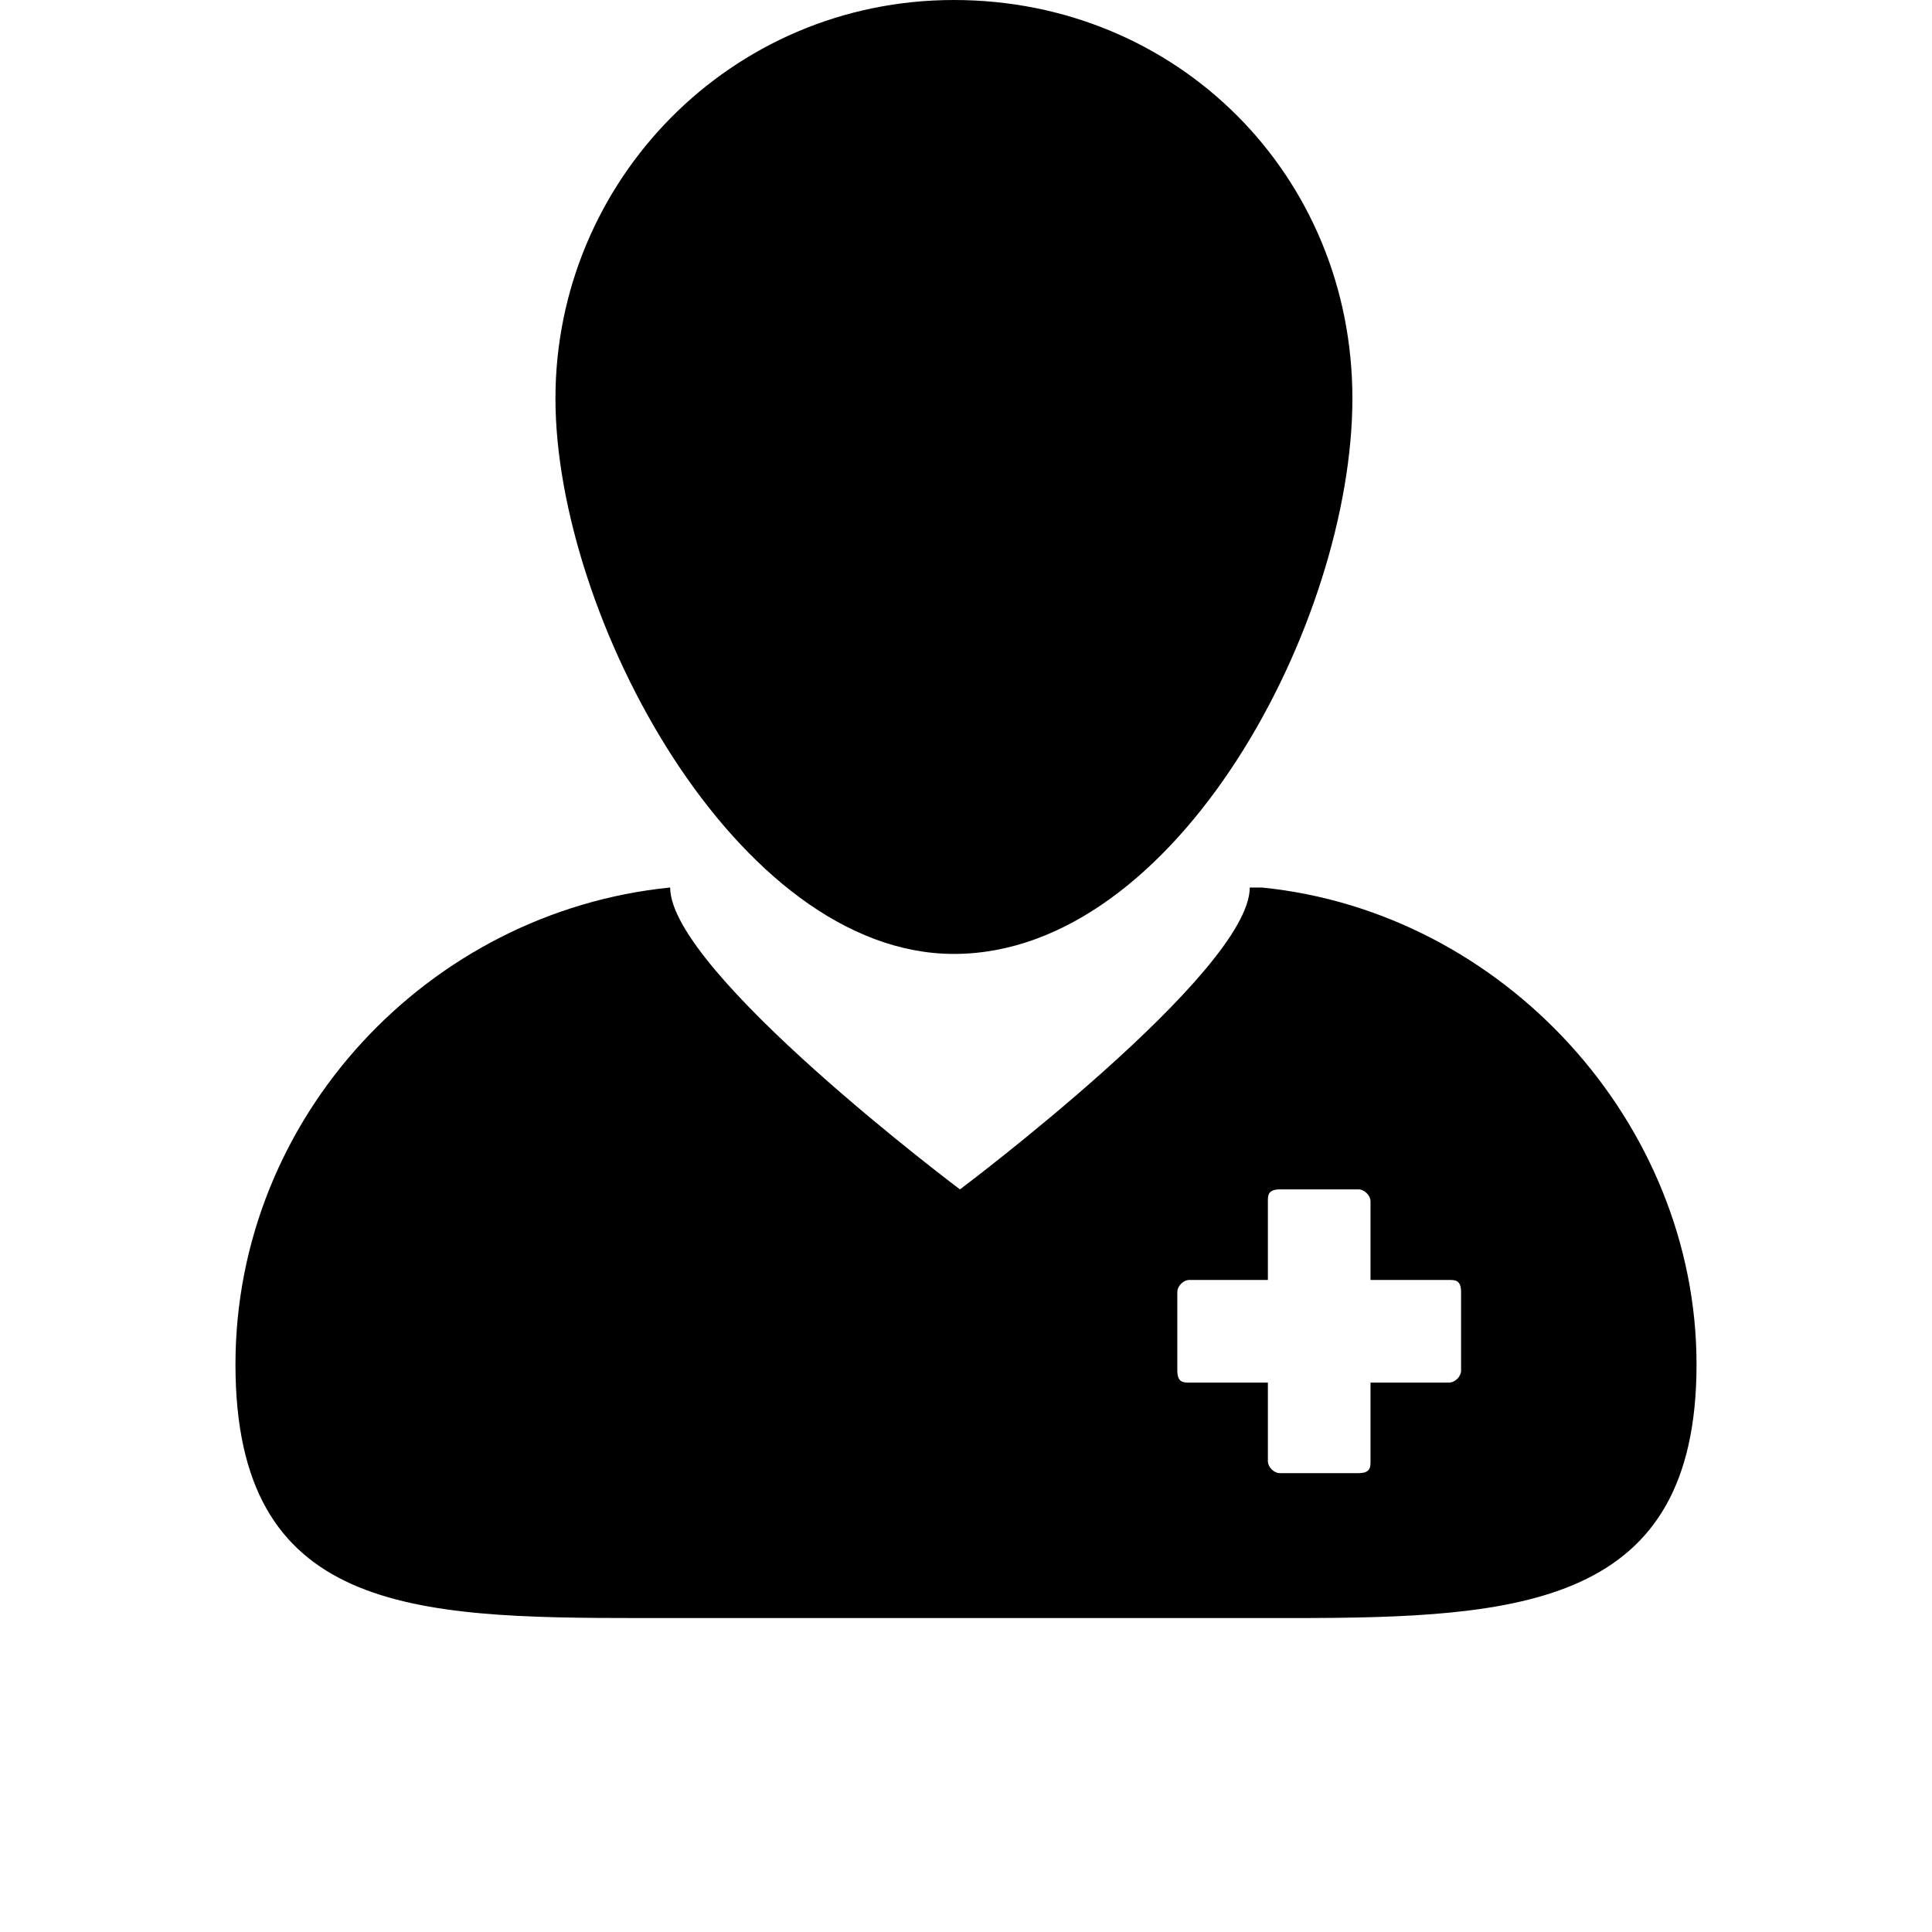 <?xml version="1.0" encoding="UTF-8"?>
<svg id="_圖層_1" data-name="圖層 1" xmlns="http://www.w3.org/2000/svg" version="1.1" viewBox="0 0 32 32">
  <defs>
    <style>
      .cls-1 {
        fill: #000;
        stroke-width: 0px;
      }
    </style>
  </defs>
  <path class="cls-1" d="M20.7,14.7c0,1.4-4.8,5-4.8,5,0,0-4.8-3.6-4.8-5-4,.4-7.2,3.8-7.2,7.9s2.9,4.2,6.7,4.2.8,0,1.3,0h8.2c.4,0,.9,0,1.3,0,3.8,0,6.7-.2,6.7-4.2s-3.2-7.5-7.2-7.9ZM24.2,22.7c0,.1-.1.2-.2.2h-1.3v1.3c0,.1,0,.2-.2.2h-1.3c-.1,0-.2-.1-.2-.2v-1.3h-1.3c-.1,0-.2,0-.2-.2v-1.3c0-.1.1-.2.2-.2h1.3v-1.3c0-.1,0-.2.2-.2h1.3c.1,0,.2.1.2.2v1.3h1.3c.1,0,.2,0,.2.2v1.3Z"/>
  <path class="cls-1" d="M15.8,15.8c3.7,0,6.6-5.5,6.6-9.2S19.5,0,15.8,0s-6.6,3-6.6,6.6,3,9.2,6.6,9.2Z"/>
</svg>